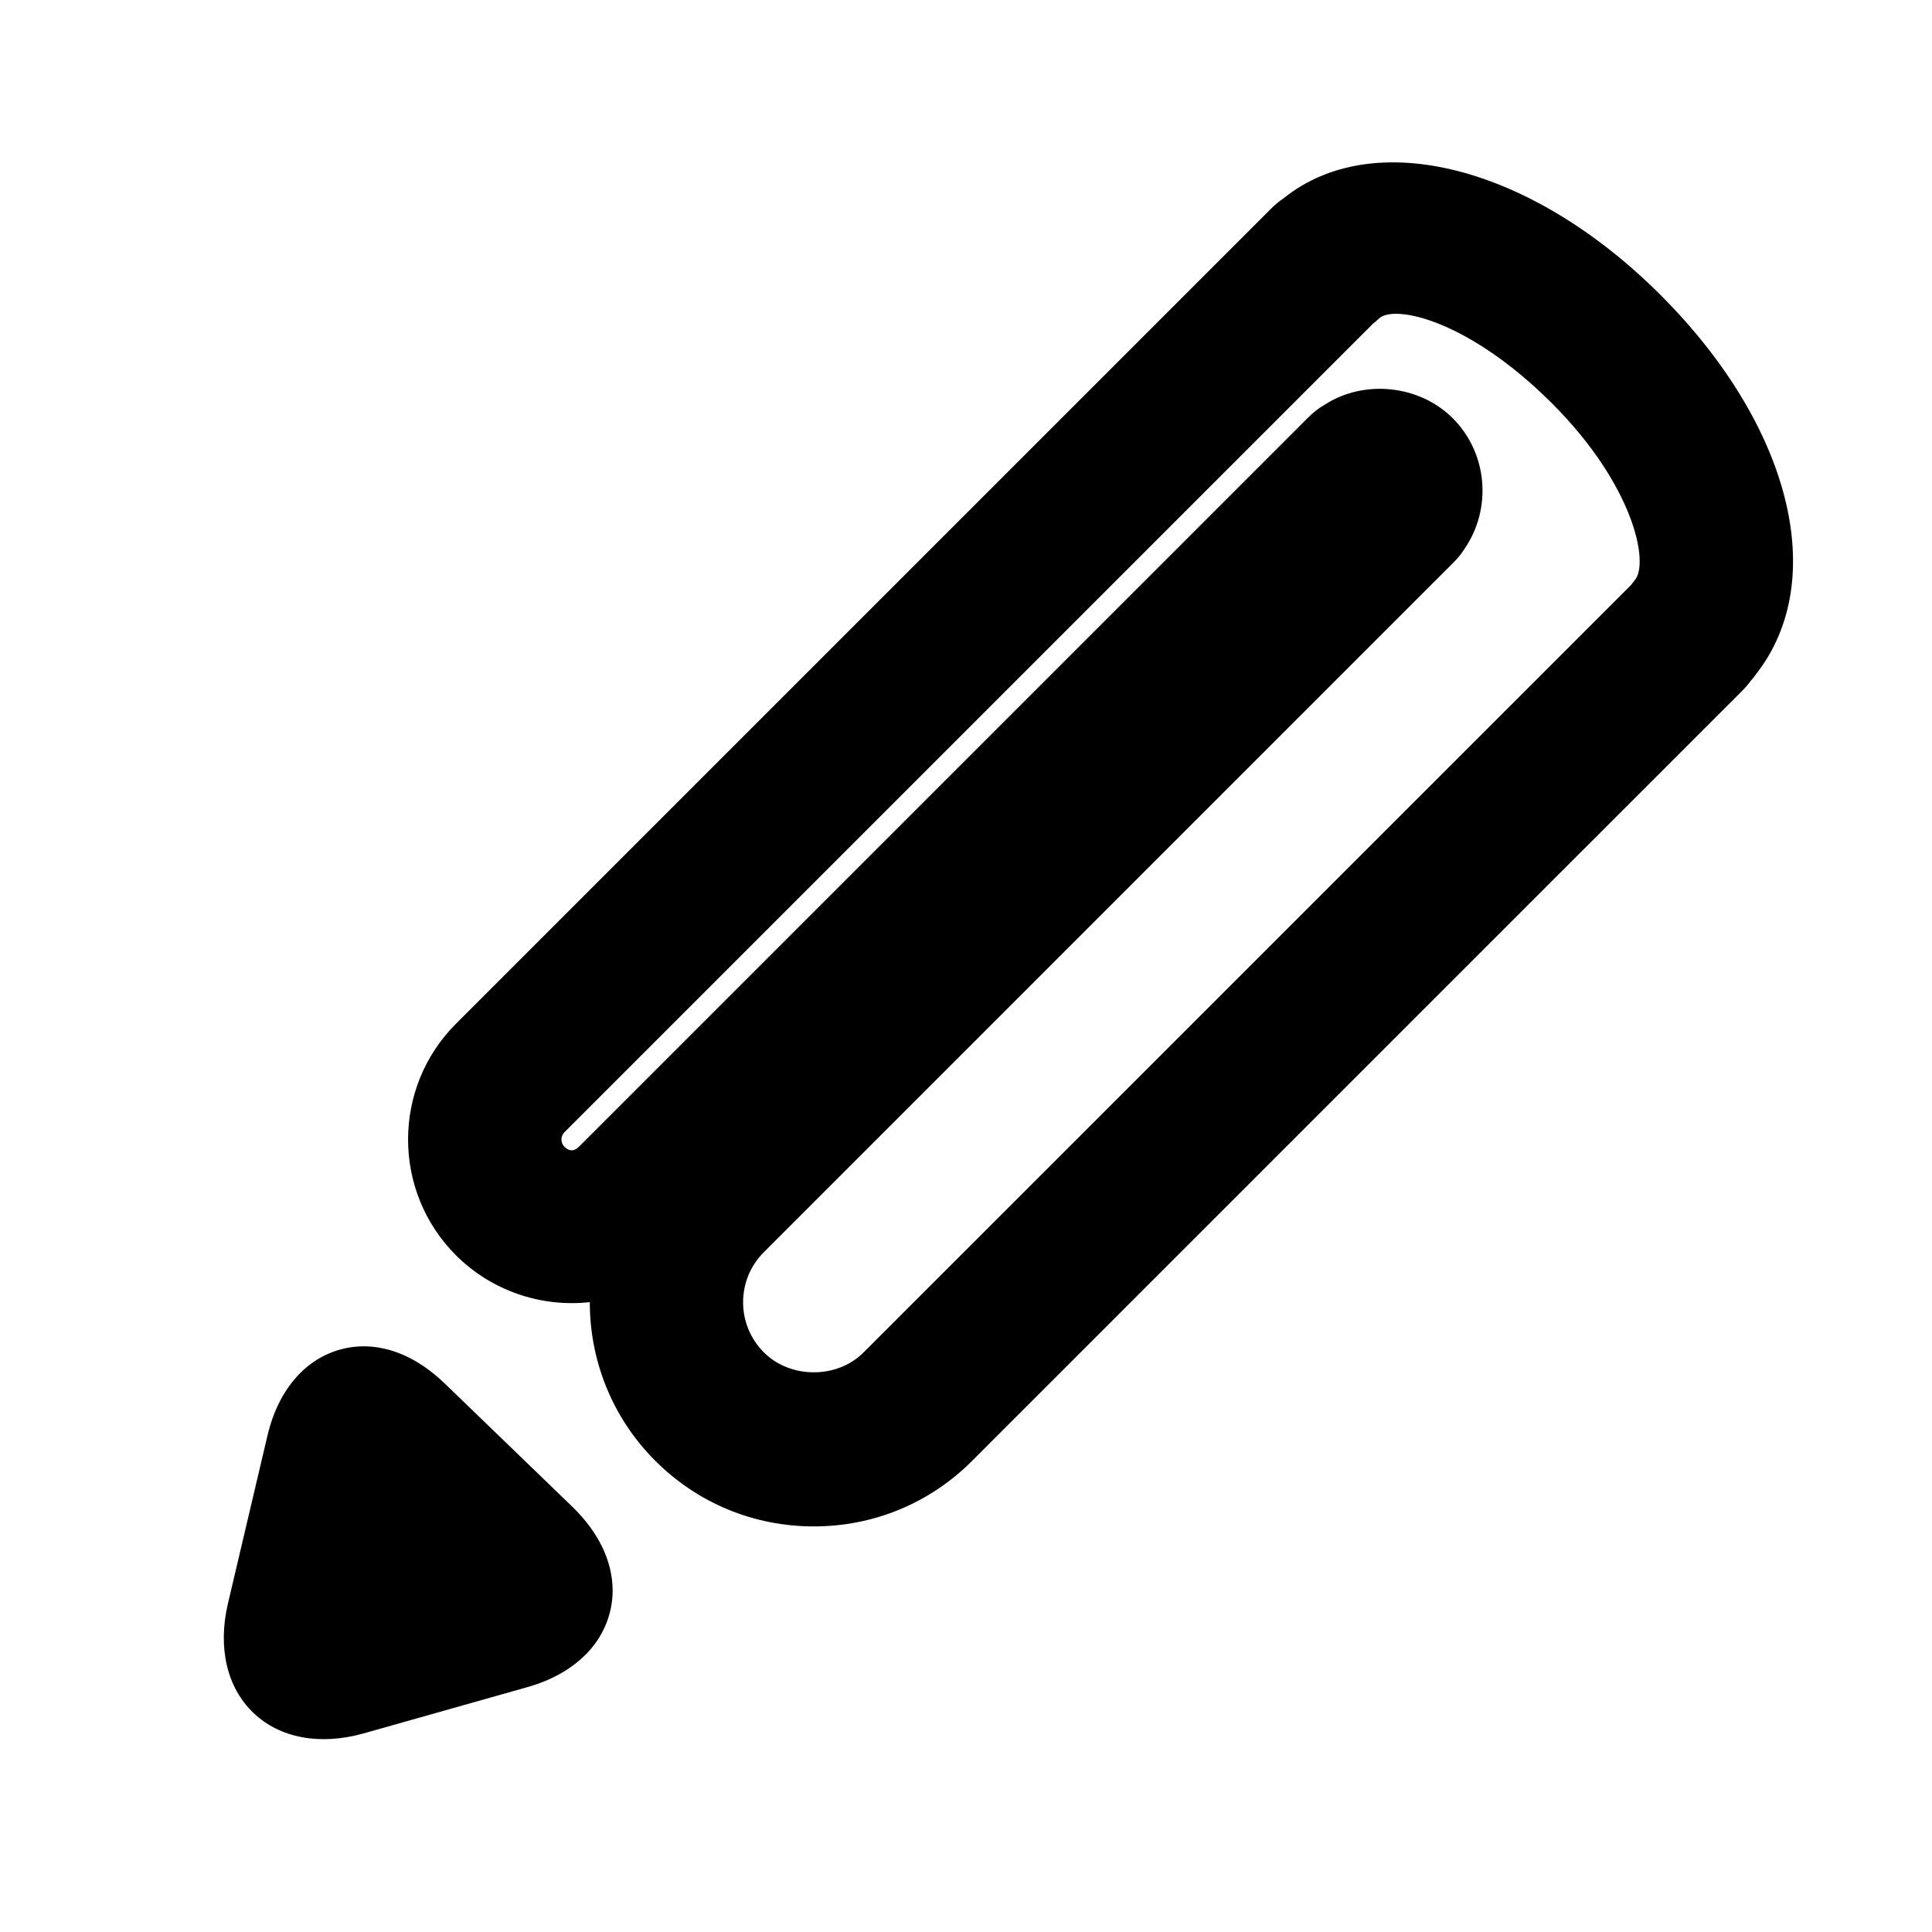 <svg xmlns="http://www.w3.org/2000/svg" xmlns:xlink="http://www.w3.org/1999/xlink" version="1.1" id="Layer_1" x="0px" y="0px" width="100px" height="100px" viewBox="0 0 100 100" enable-background="new 0 0 100 100" xml:space="preserve">
<g>
	<g>
		<path fill="#000000" d="M30.3,85.656c0,0,0,0-0.004,0c-0.76,0.76-1.776,1.326-3.017,1.675l-8.456,2.389    c-2.257,0.636-4.339,0.247-5.707-1.062c-1.373-1.311-1.853-3.382-1.318-5.66l2.043-8.678c0.318-1.35,0.888-2.436,1.698-3.25    c1.69-1.698,4.664-2.178,7.494,0.552l6.599,6.374c1.345,1.31,2.062,2.791,2.078,4.296C31.719,83.539,31.219,84.74,30.3,85.656z"/>
	</g>
</g>
<g>
	<path fill="#000000" d="M42.122,79.007c-3.102,0-6.014-1.205-8.205-3.396c-2.264-2.264-3.392-5.237-3.389-8.212   c-2.555,0.279-5.11-0.608-6.929-2.427c-3.303-3.304-3.303-8.677,0-11.981l42.219-42.218c0.193-0.193,0.403-0.364,0.624-0.512   c4.641-3.738,12.787-1.713,19.506,5.006c6.767,6.765,8.758,14.776,4.936,19.638c-0.085,0.124-0.181,0.244-0.282,0.356   c-0.082,0.12-0.248,0.318-0.436,0.504L50.32,75.61C48.135,77.802,45.223,79.007,42.122,79.007z M75.795,28.421   c-0.151,0.24-0.334,0.465-0.543,0.674L39.531,64.82c-1.427,1.427-1.423,3.749,0.004,5.176c1.369,1.376,3.796,1.384,5.168,0   l39.717-39.714c0.062-0.085,0.129-0.17,0.197-0.256c0.761-0.892-0.065-4.928-4.283-9.146c-4.304-4.303-8.15-5.141-8.956-4.396   c-0.099,0.098-0.201,0.182-0.307,0.264L29.214,58.605c-0.205,0.209-0.205,0.543,0,0.751c0.245,0.241,0.497,0.252,0.749,0   l37.775-37.774c0.252-0.251,0.527-0.461,0.826-0.632c2.023-1.318,4.896-1.035,6.63,0.698   C77.012,23.466,77.232,26.339,75.795,28.421z"/>
</g>
</svg>